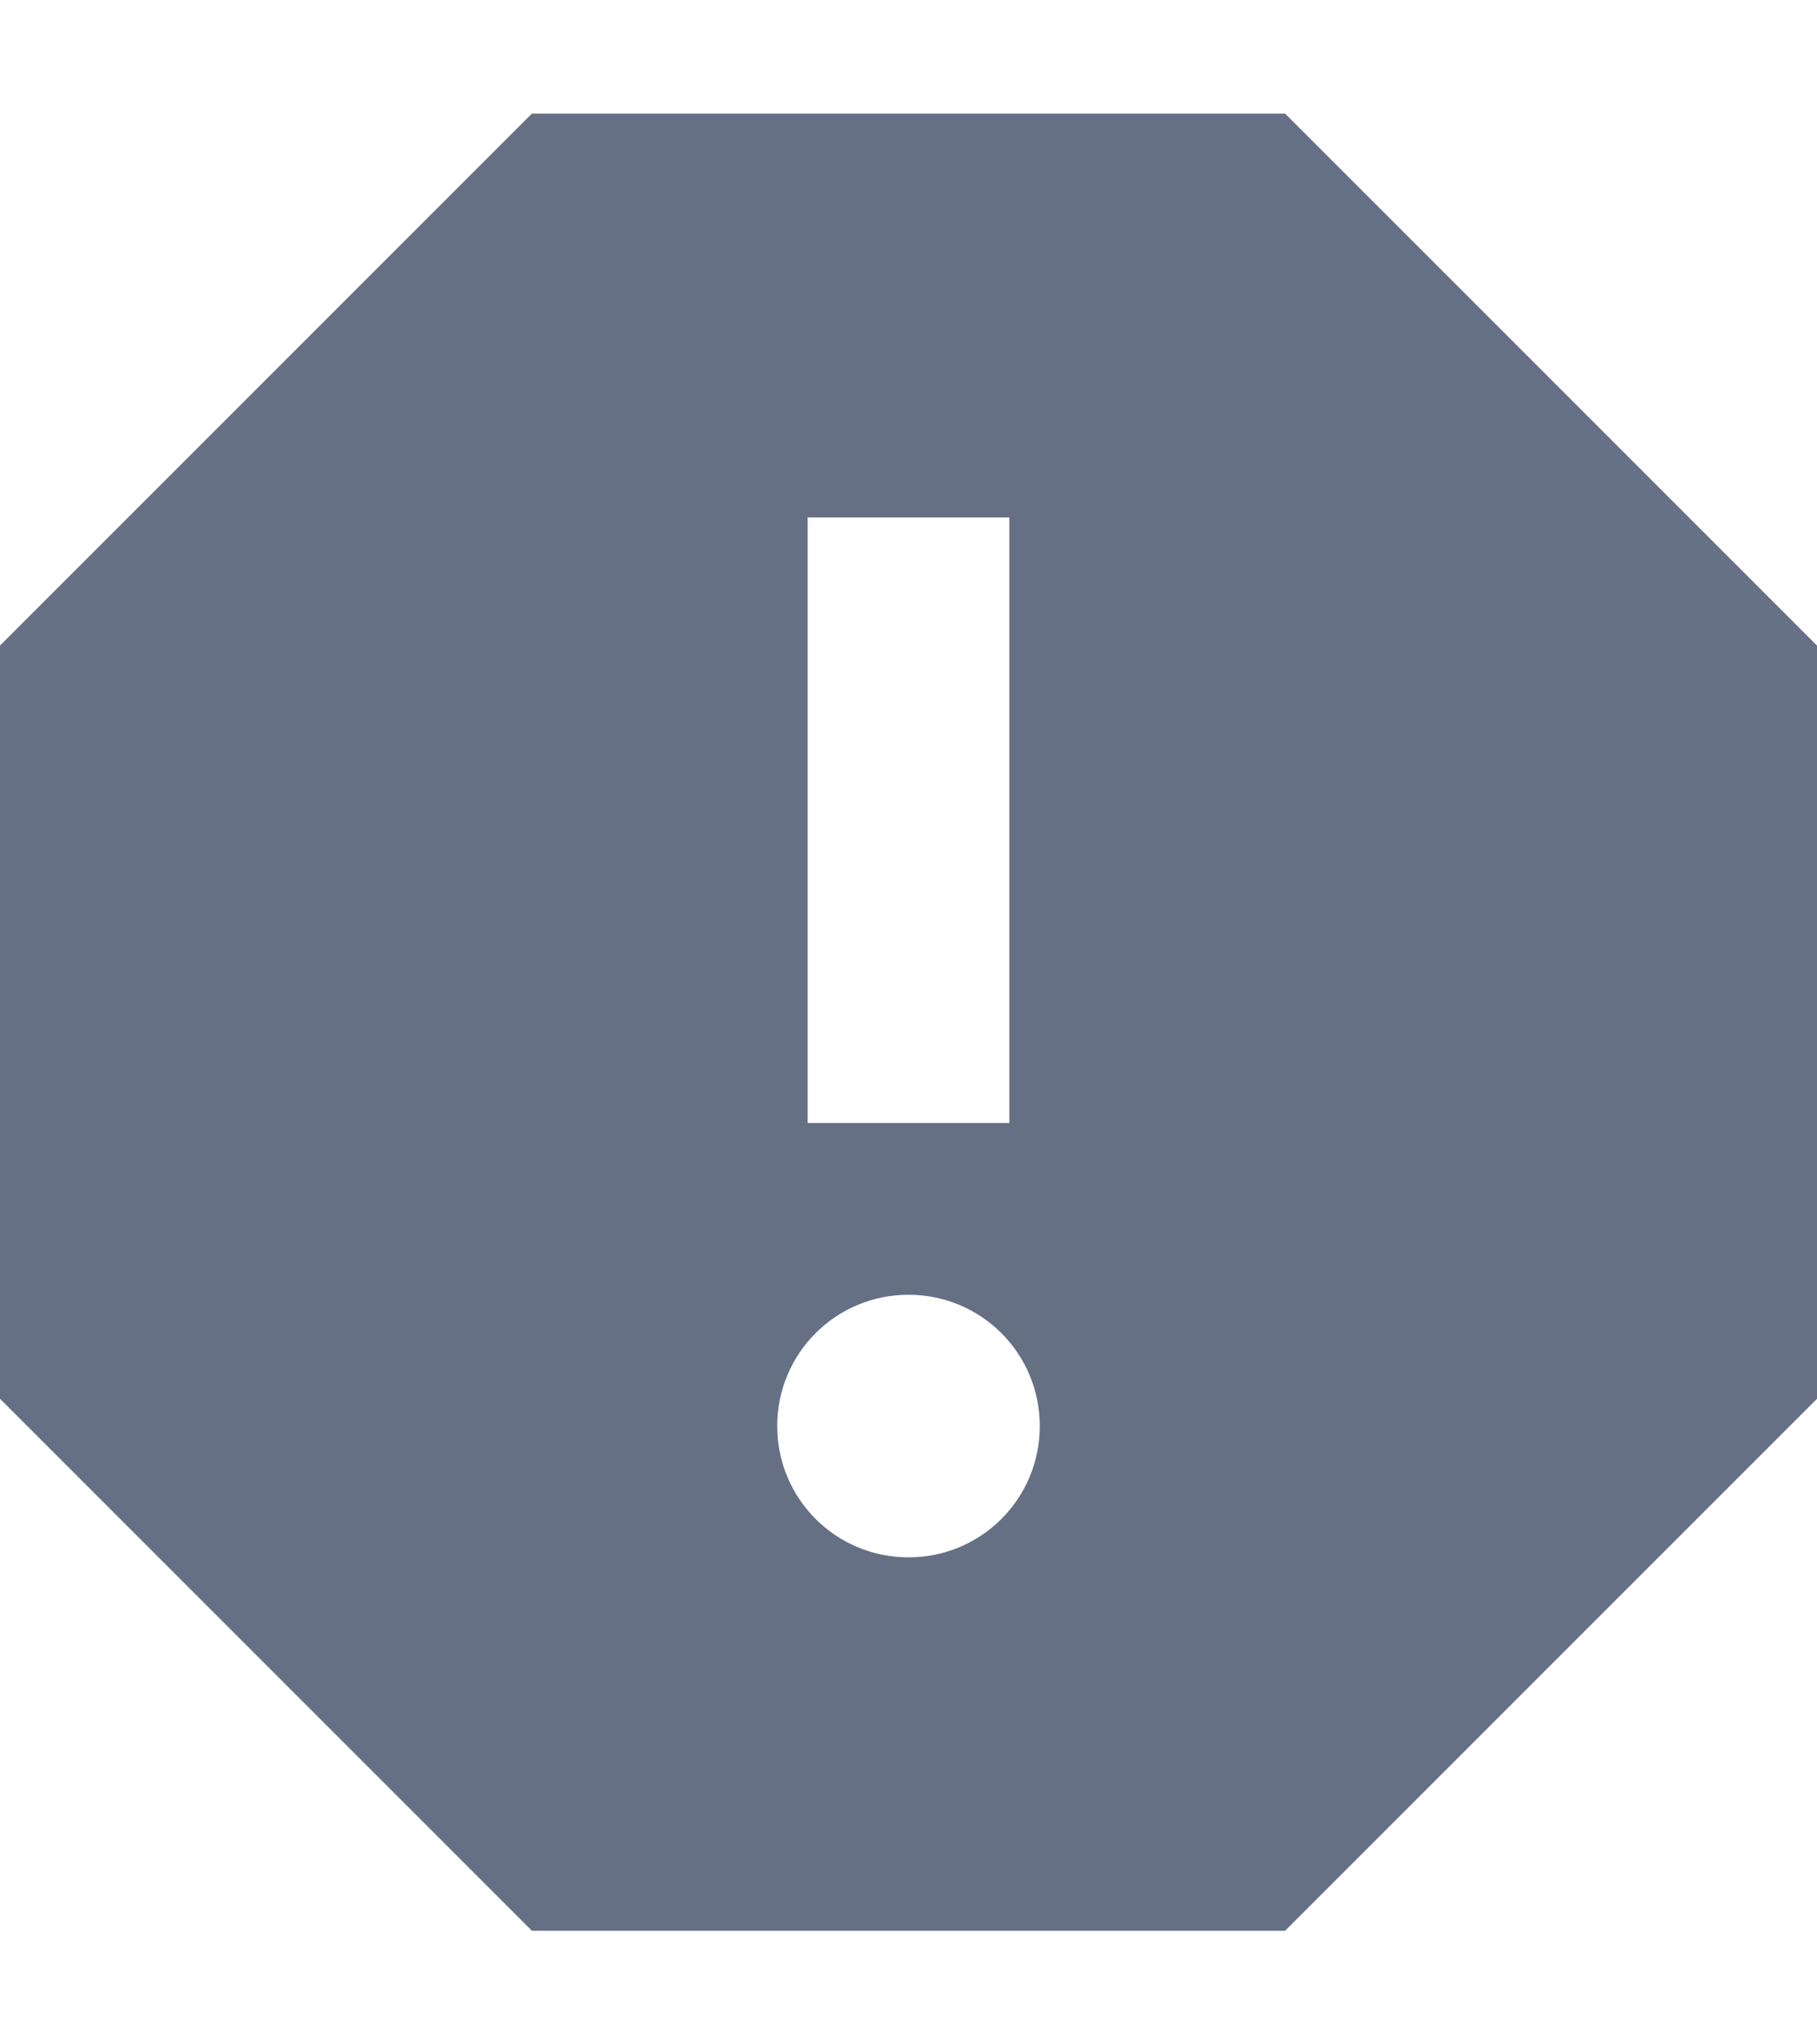 <svg width="8" height="9" viewBox="0 0 8 9" fill="none" xmlns="http://www.w3.org/2000/svg">
<path d="M5.658 0.5H2.342L0 2.842V6.158L2.342 8.5H5.658L8 6.158V2.842L5.658 0.5ZM4 6.856C3.68 6.856 3.422 6.598 3.422 6.278C3.422 5.958 3.68 5.7 4 5.7C4.32 5.7 4.578 5.958 4.578 6.278C4.578 6.598 4.32 6.856 4 6.856ZM4.444 4.944H3.556V2.278H4.444V4.944Z" fill="#667085"/>
</svg>
